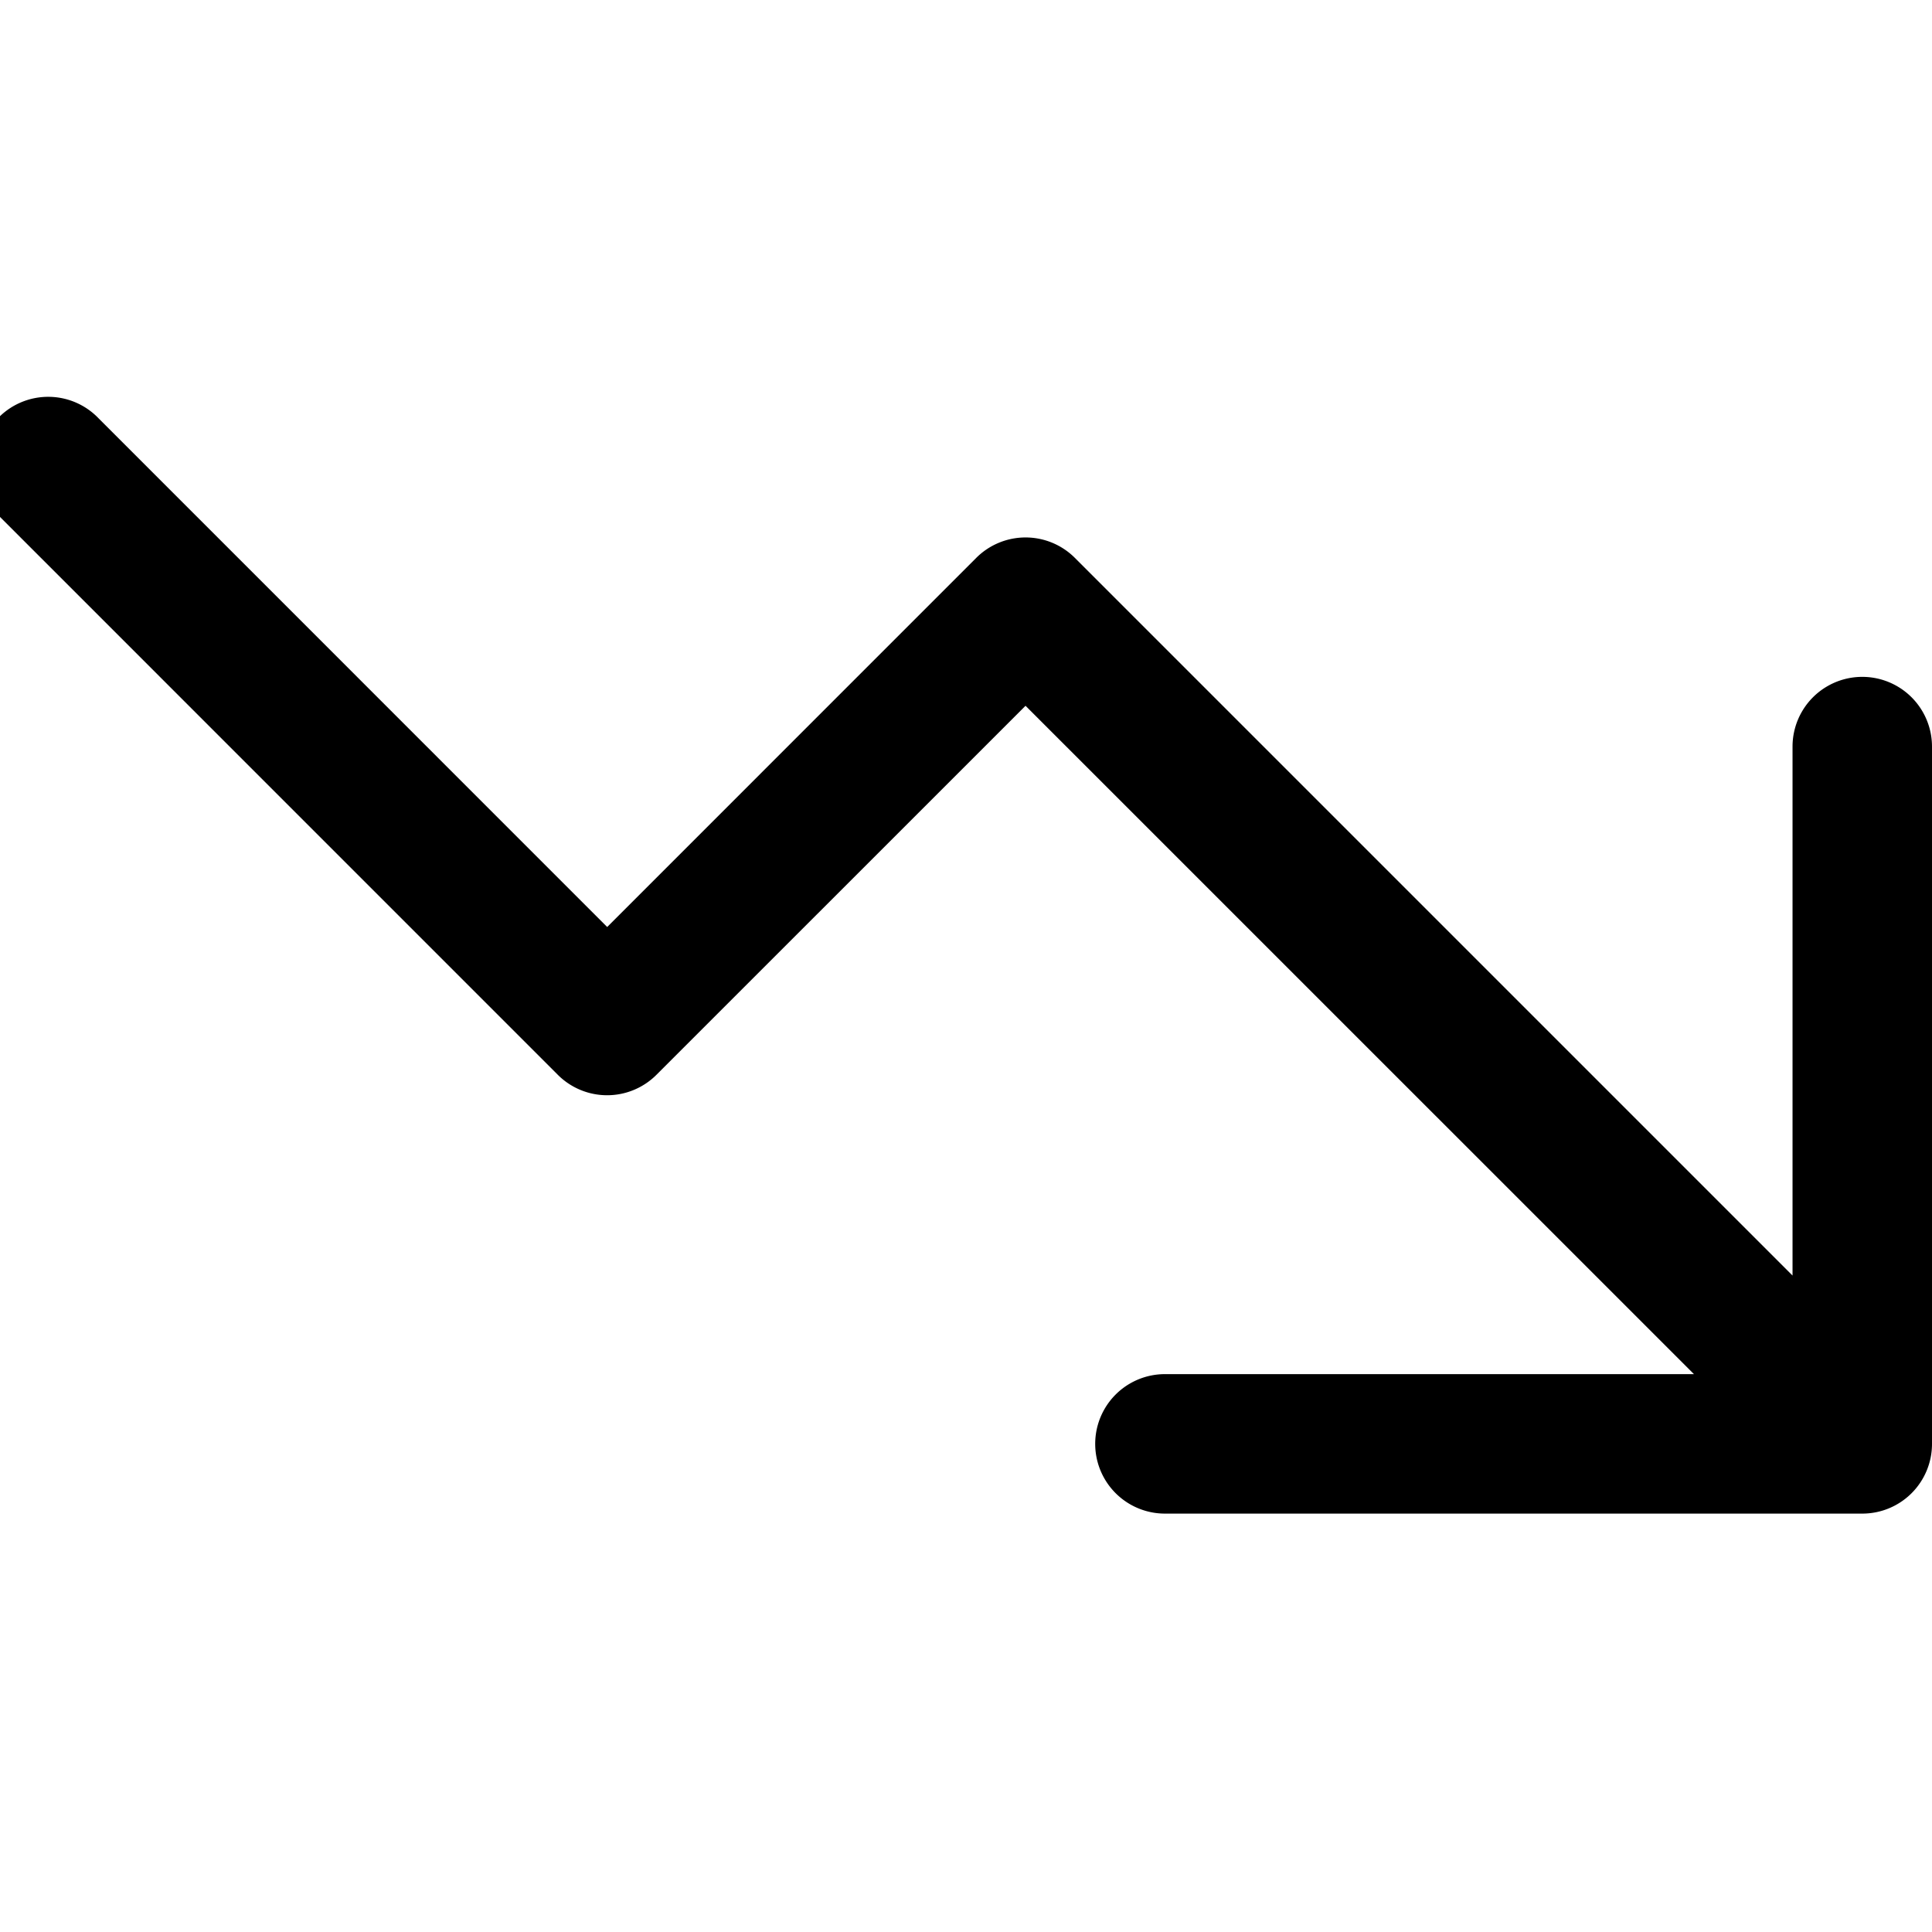 <svg xmlns="http://www.w3.org/2000/svg" width="32" height="32"><path d="M30.845 25.07h-11.55a1.155 1.155 0 0 1 0-2.31h8.762L16.986 11.69l-6.113 6.112a1.155 1.155 0 0 1-1.634 0L0 8.562A1.155 1.155 0 1 1 1.634 6.93l8.423 8.424 6.113-6.114a1.155 1.155 0 0 1 1.633 0L29.69 21.127v-8.761a1.155 1.155 0 0 1 2.31 0v11.55a1.154 1.154 0 0 1-1.155 1.154Z"/></svg>